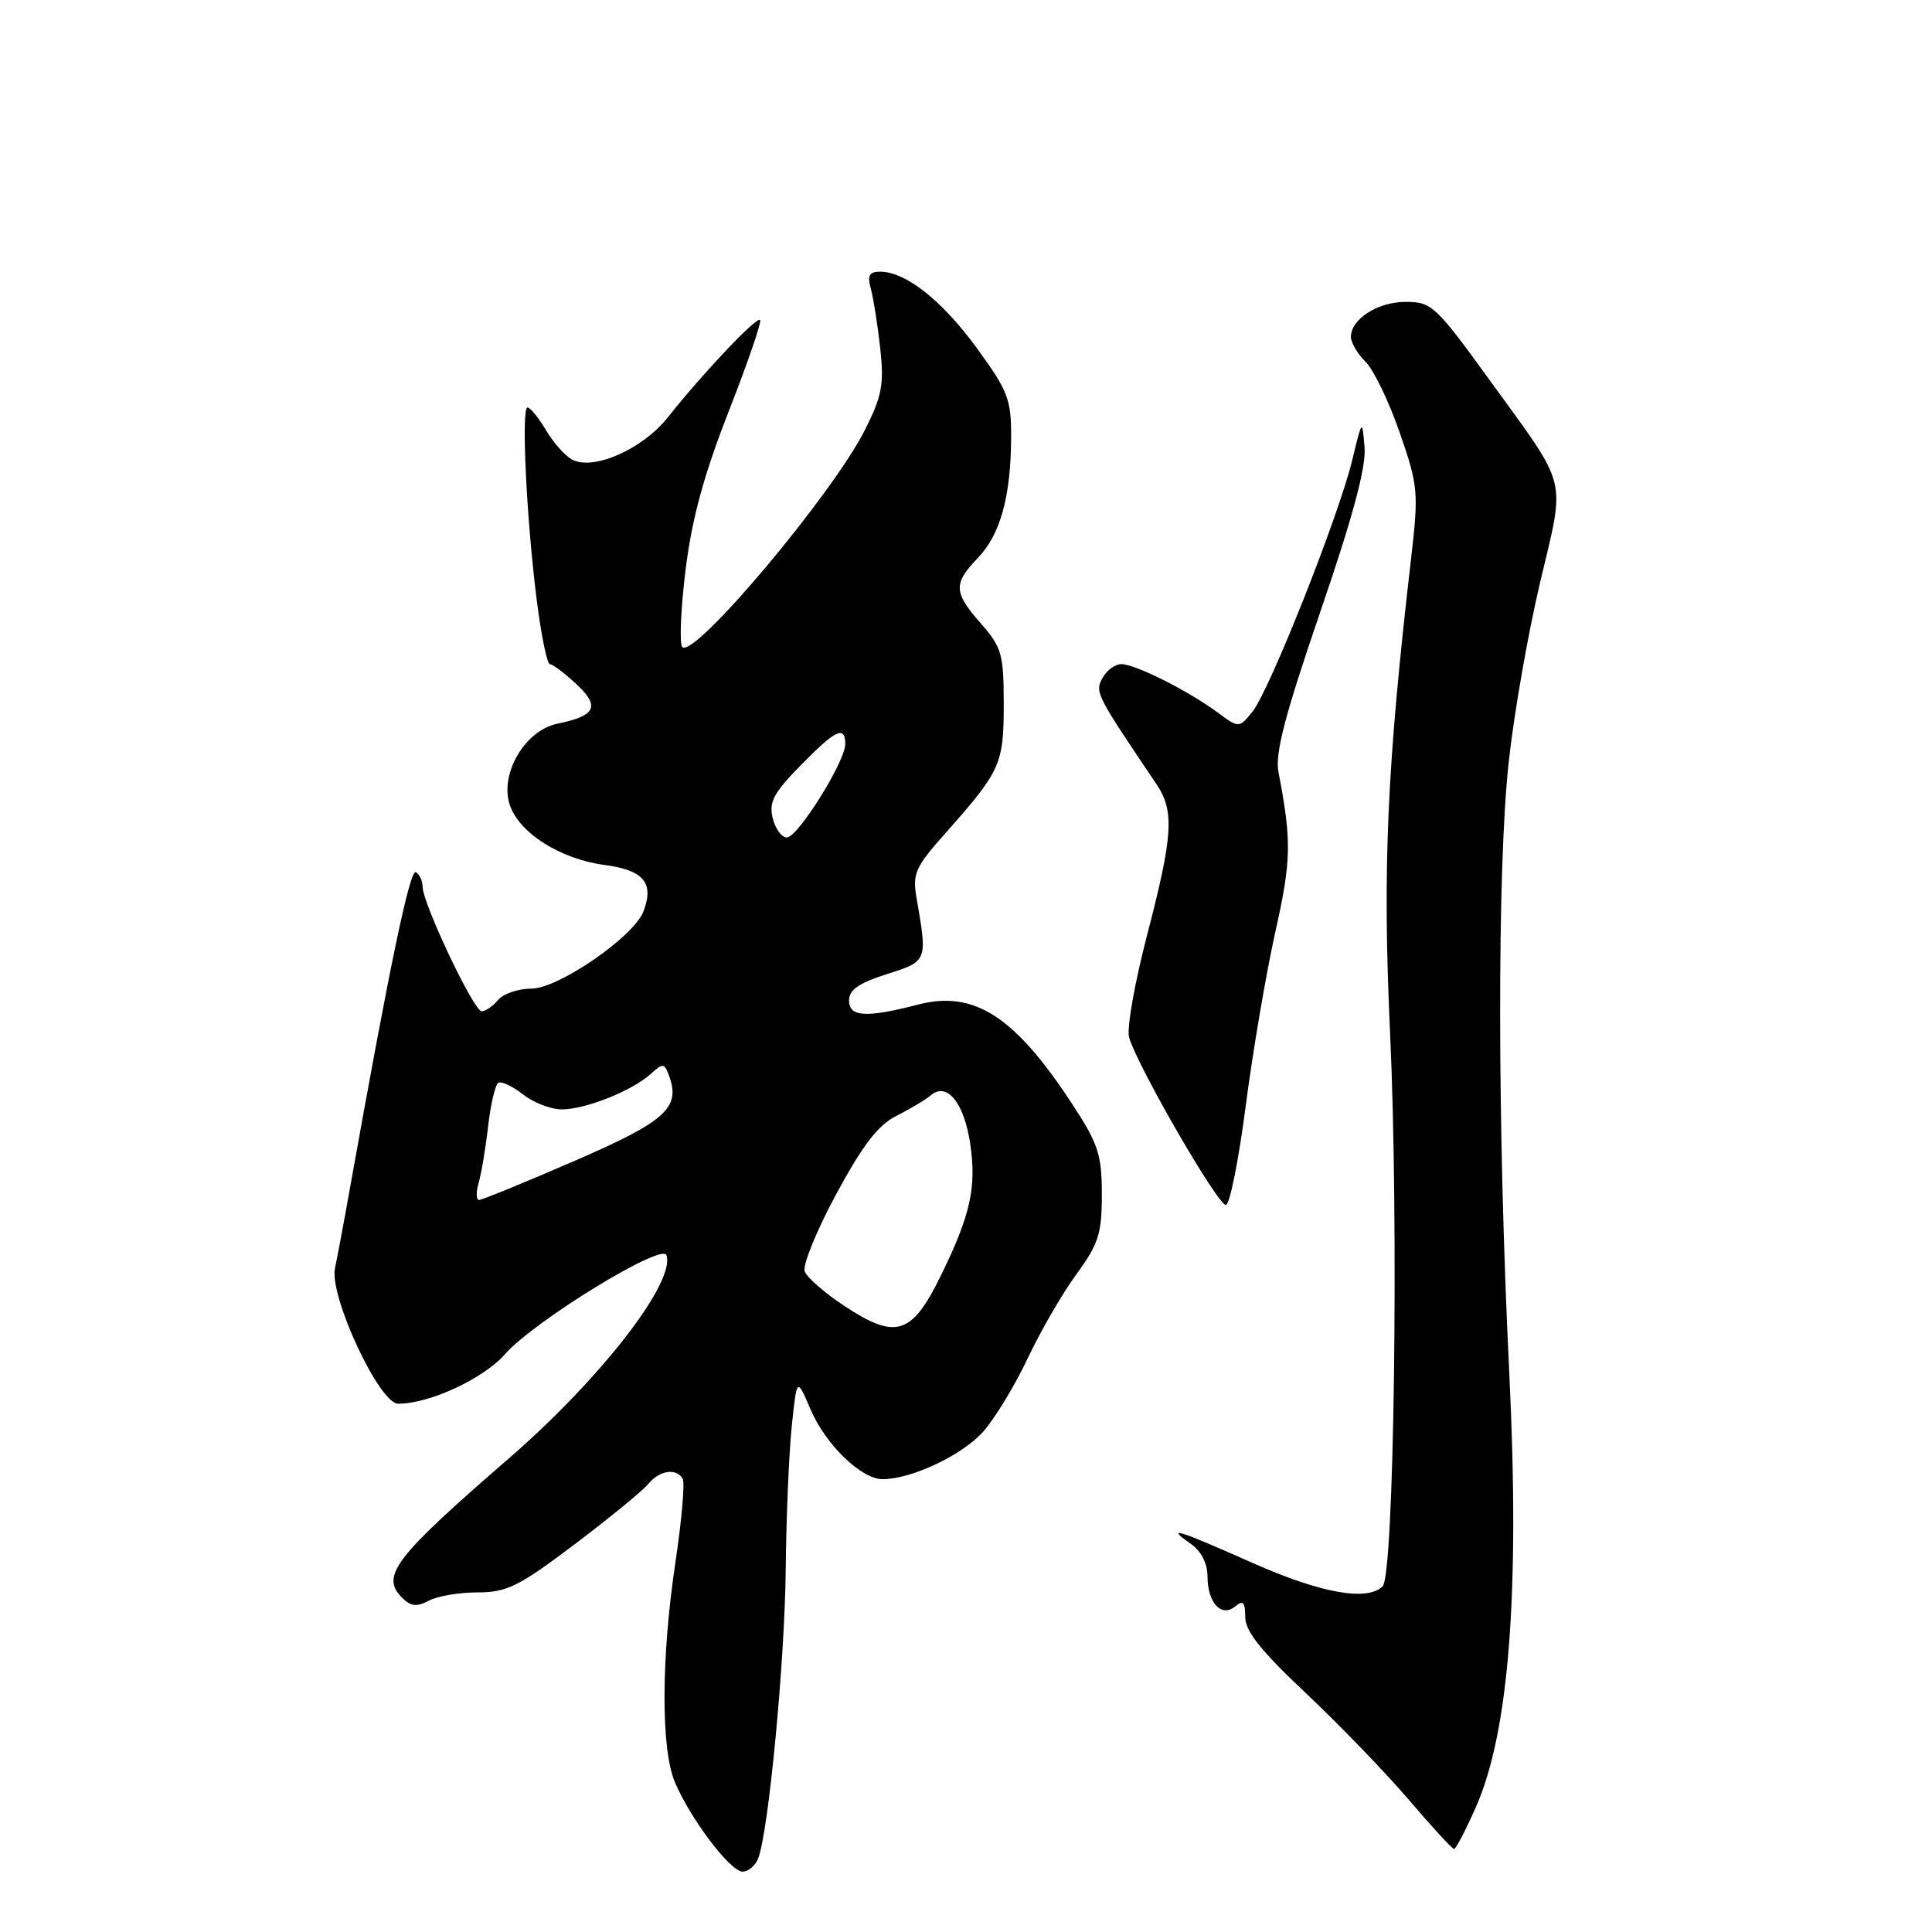 <?xml version="1.0" encoding="UTF-8" standalone="no"?>
<!DOCTYPE svg PUBLIC "-//W3C//DTD SVG 1.1//EN" "http://www.w3.org/Graphics/SVG/1.1/DTD/svg11.dtd" >
<svg xmlns="http://www.w3.org/2000/svg" xmlns:xlink="http://www.w3.org/1999/xlink" version="1.1" viewBox="0 0 256 256">
 <g >
 <path fill="currentColor"
d=" M 100.46 246.25 C 101.84 242.71 103.99 220.14 104.11 208.00 C 104.18 201.12 104.54 192.57 104.91 189.00 C 105.59 182.50 105.59 182.50 107.40 186.75 C 109.39 191.42 114.13 196.00 116.95 196.00 C 120.76 196.00 127.52 192.81 130.26 189.72 C 131.83 187.95 134.49 183.57 136.17 180.00 C 137.85 176.43 140.75 171.41 142.61 168.87 C 145.57 164.83 146.00 163.47 146.00 158.27 C 146.00 153.04 145.53 151.58 142.15 146.41 C 134.50 134.68 129.10 131.18 121.66 133.11 C 114.78 134.89 112.50 134.76 112.50 132.58 C 112.50 131.16 113.79 130.26 117.50 129.08 C 122.92 127.36 122.91 127.39 121.44 118.95 C 120.89 115.78 121.29 114.88 125.23 110.45 C 132.60 102.15 133.00 101.27 133.00 93.31 C 133.00 86.69 132.74 85.78 130.00 82.65 C 126.34 78.48 126.28 77.36 129.58 73.92 C 132.57 70.80 133.94 65.80 133.98 57.95 C 134.00 52.93 133.57 51.80 129.46 46.16 C 124.86 39.84 120.03 36.01 116.63 36.00 C 115.18 36.00 114.90 36.50 115.39 38.25 C 115.73 39.49 116.29 43.02 116.63 46.10 C 117.16 50.90 116.88 52.45 114.64 56.91 C 110.36 65.44 91.98 87.31 90.41 85.74 C 90.01 85.34 90.20 80.78 90.83 75.60 C 91.67 68.76 93.24 63.00 96.56 54.50 C 99.08 48.07 100.95 42.62 100.72 42.39 C 100.25 41.92 93.12 49.46 88.50 55.29 C 85.15 59.52 78.62 62.40 75.81 60.90 C 74.87 60.40 73.31 58.64 72.34 56.99 C 71.36 55.35 70.27 54.00 69.90 54.00 C 69.04 54.00 69.77 68.98 71.15 79.75 C 71.73 84.29 72.50 88.00 72.86 88.00 C 73.22 88.00 74.79 89.18 76.34 90.62 C 79.56 93.60 78.97 94.85 73.87 95.89 C 69.52 96.78 66.13 102.62 67.58 106.74 C 68.88 110.44 74.28 113.83 80.09 114.61 C 85.28 115.29 86.70 116.98 85.27 120.75 C 84.00 124.11 74.00 131.00 70.40 131.00 C 68.66 131.00 66.68 131.68 66.00 132.50 C 65.32 133.32 64.33 134.00 63.82 134.00 C 62.78 134.00 56.00 119.69 56.00 117.50 C 56.00 116.74 55.60 115.87 55.11 115.57 C 54.32 115.08 51.65 127.90 46.45 157.00 C 45.62 161.68 44.69 166.63 44.39 168.02 C 43.59 171.70 50.25 186.00 52.76 186.00 C 56.93 186.00 64.07 182.68 66.94 179.41 C 70.77 175.06 87.71 164.66 88.30 166.31 C 89.55 169.84 79.64 182.65 67.50 193.18 C 52.25 206.40 50.39 208.82 53.28 211.71 C 54.43 212.86 55.23 212.95 56.82 212.10 C 57.95 211.49 60.85 211.00 63.28 211.00 C 67.15 211.00 68.73 210.22 76.10 204.66 C 80.72 201.17 85.12 197.57 85.87 196.66 C 87.38 194.83 89.56 194.48 90.45 195.92 C 90.77 196.43 90.34 201.38 89.51 206.92 C 87.60 219.63 87.56 231.72 89.42 236.13 C 91.45 240.97 96.77 248.00 98.40 248.00 C 99.16 248.00 100.09 247.21 100.46 246.25 Z  M 195.55 239.48 C 199.97 229.49 201.40 211.00 199.99 182.00 C 198.40 149.41 198.37 115.15 199.91 101.00 C 200.59 94.67 202.47 83.95 204.07 77.17 C 207.44 62.91 207.96 64.96 197.30 50.25 C 190.25 40.52 189.69 40.00 186.26 40.00 C 182.55 40.00 179.00 42.28 179.00 44.65 C 179.00 45.39 179.88 46.88 180.96 47.96 C 182.03 49.03 184.07 53.26 185.48 57.35 C 187.93 64.43 187.99 65.21 186.96 74.14 C 183.77 101.68 183.18 115.07 184.19 136.81 C 185.36 161.81 184.73 208.67 183.21 210.19 C 181.18 212.22 175.01 211.11 165.98 207.10 C 155.98 202.66 154.34 202.15 157.78 204.56 C 159.16 205.52 160.00 207.16 160.00 208.86 C 160.00 212.38 161.84 214.38 163.68 212.85 C 164.72 211.99 165.00 212.30 165.00 214.27 C 165.00 216.13 167.11 218.78 173.01 224.33 C 177.41 228.47 183.54 234.82 186.63 238.43 C 189.71 242.04 192.43 245.00 192.67 245.00 C 192.91 245.00 194.21 242.52 195.55 239.48 Z  M 165.08 146.43 C 166.00 139.32 167.76 129.01 168.98 123.52 C 171.12 113.95 171.16 111.50 169.40 102.28 C 168.93 99.83 170.28 94.69 174.95 81.06 C 179.25 68.51 181.03 61.92 180.81 59.28 C 180.50 55.50 180.50 55.50 179.17 61.00 C 177.39 68.37 168.20 91.53 165.96 94.30 C 164.17 96.50 164.17 96.50 161.31 94.38 C 157.41 91.51 150.42 88.00 148.58 88.00 C 147.75 88.00 146.62 88.84 146.07 89.86 C 145.07 91.73 145.20 91.99 153.24 103.91 C 155.64 107.47 155.44 110.68 151.98 123.97 C 150.34 130.27 149.27 136.35 149.61 137.47 C 150.78 141.41 161.51 159.96 162.46 159.66 C 162.98 159.50 164.16 153.54 165.08 146.43 Z  M 111.83 173.01 C 109.28 171.32 106.94 169.28 106.63 168.47 C 106.32 167.67 108.19 163.07 110.79 158.25 C 114.29 151.76 116.35 149.08 118.74 147.88 C 120.52 146.99 122.61 145.74 123.38 145.10 C 125.49 143.35 127.75 146.14 128.55 151.51 C 129.42 157.29 128.60 161.01 124.68 169.00 C 120.81 176.92 118.72 177.57 111.83 173.01 Z  M 63.42 156.75 C 63.78 155.51 64.35 152.12 64.68 149.22 C 65.01 146.32 65.62 143.74 66.03 143.48 C 66.43 143.23 67.90 143.92 69.29 145.01 C 70.68 146.11 73.00 147.00 74.44 147.00 C 77.58 147.00 83.73 144.55 86.19 142.33 C 87.81 140.86 88.01 140.86 88.59 142.37 C 90.27 146.76 88.37 148.51 76.12 153.83 C 69.56 156.67 63.87 159.00 63.48 159.00 C 63.09 159.00 63.06 157.99 63.42 156.75 Z  M 102.39 108.42 C 101.86 106.29 102.50 105.07 106.08 101.42 C 110.73 96.68 112.00 96.07 112.00 98.60 C 112.00 100.90 105.73 110.94 104.27 110.97 C 103.59 110.99 102.75 109.84 102.39 108.42 Z "/>
</g>
</svg>